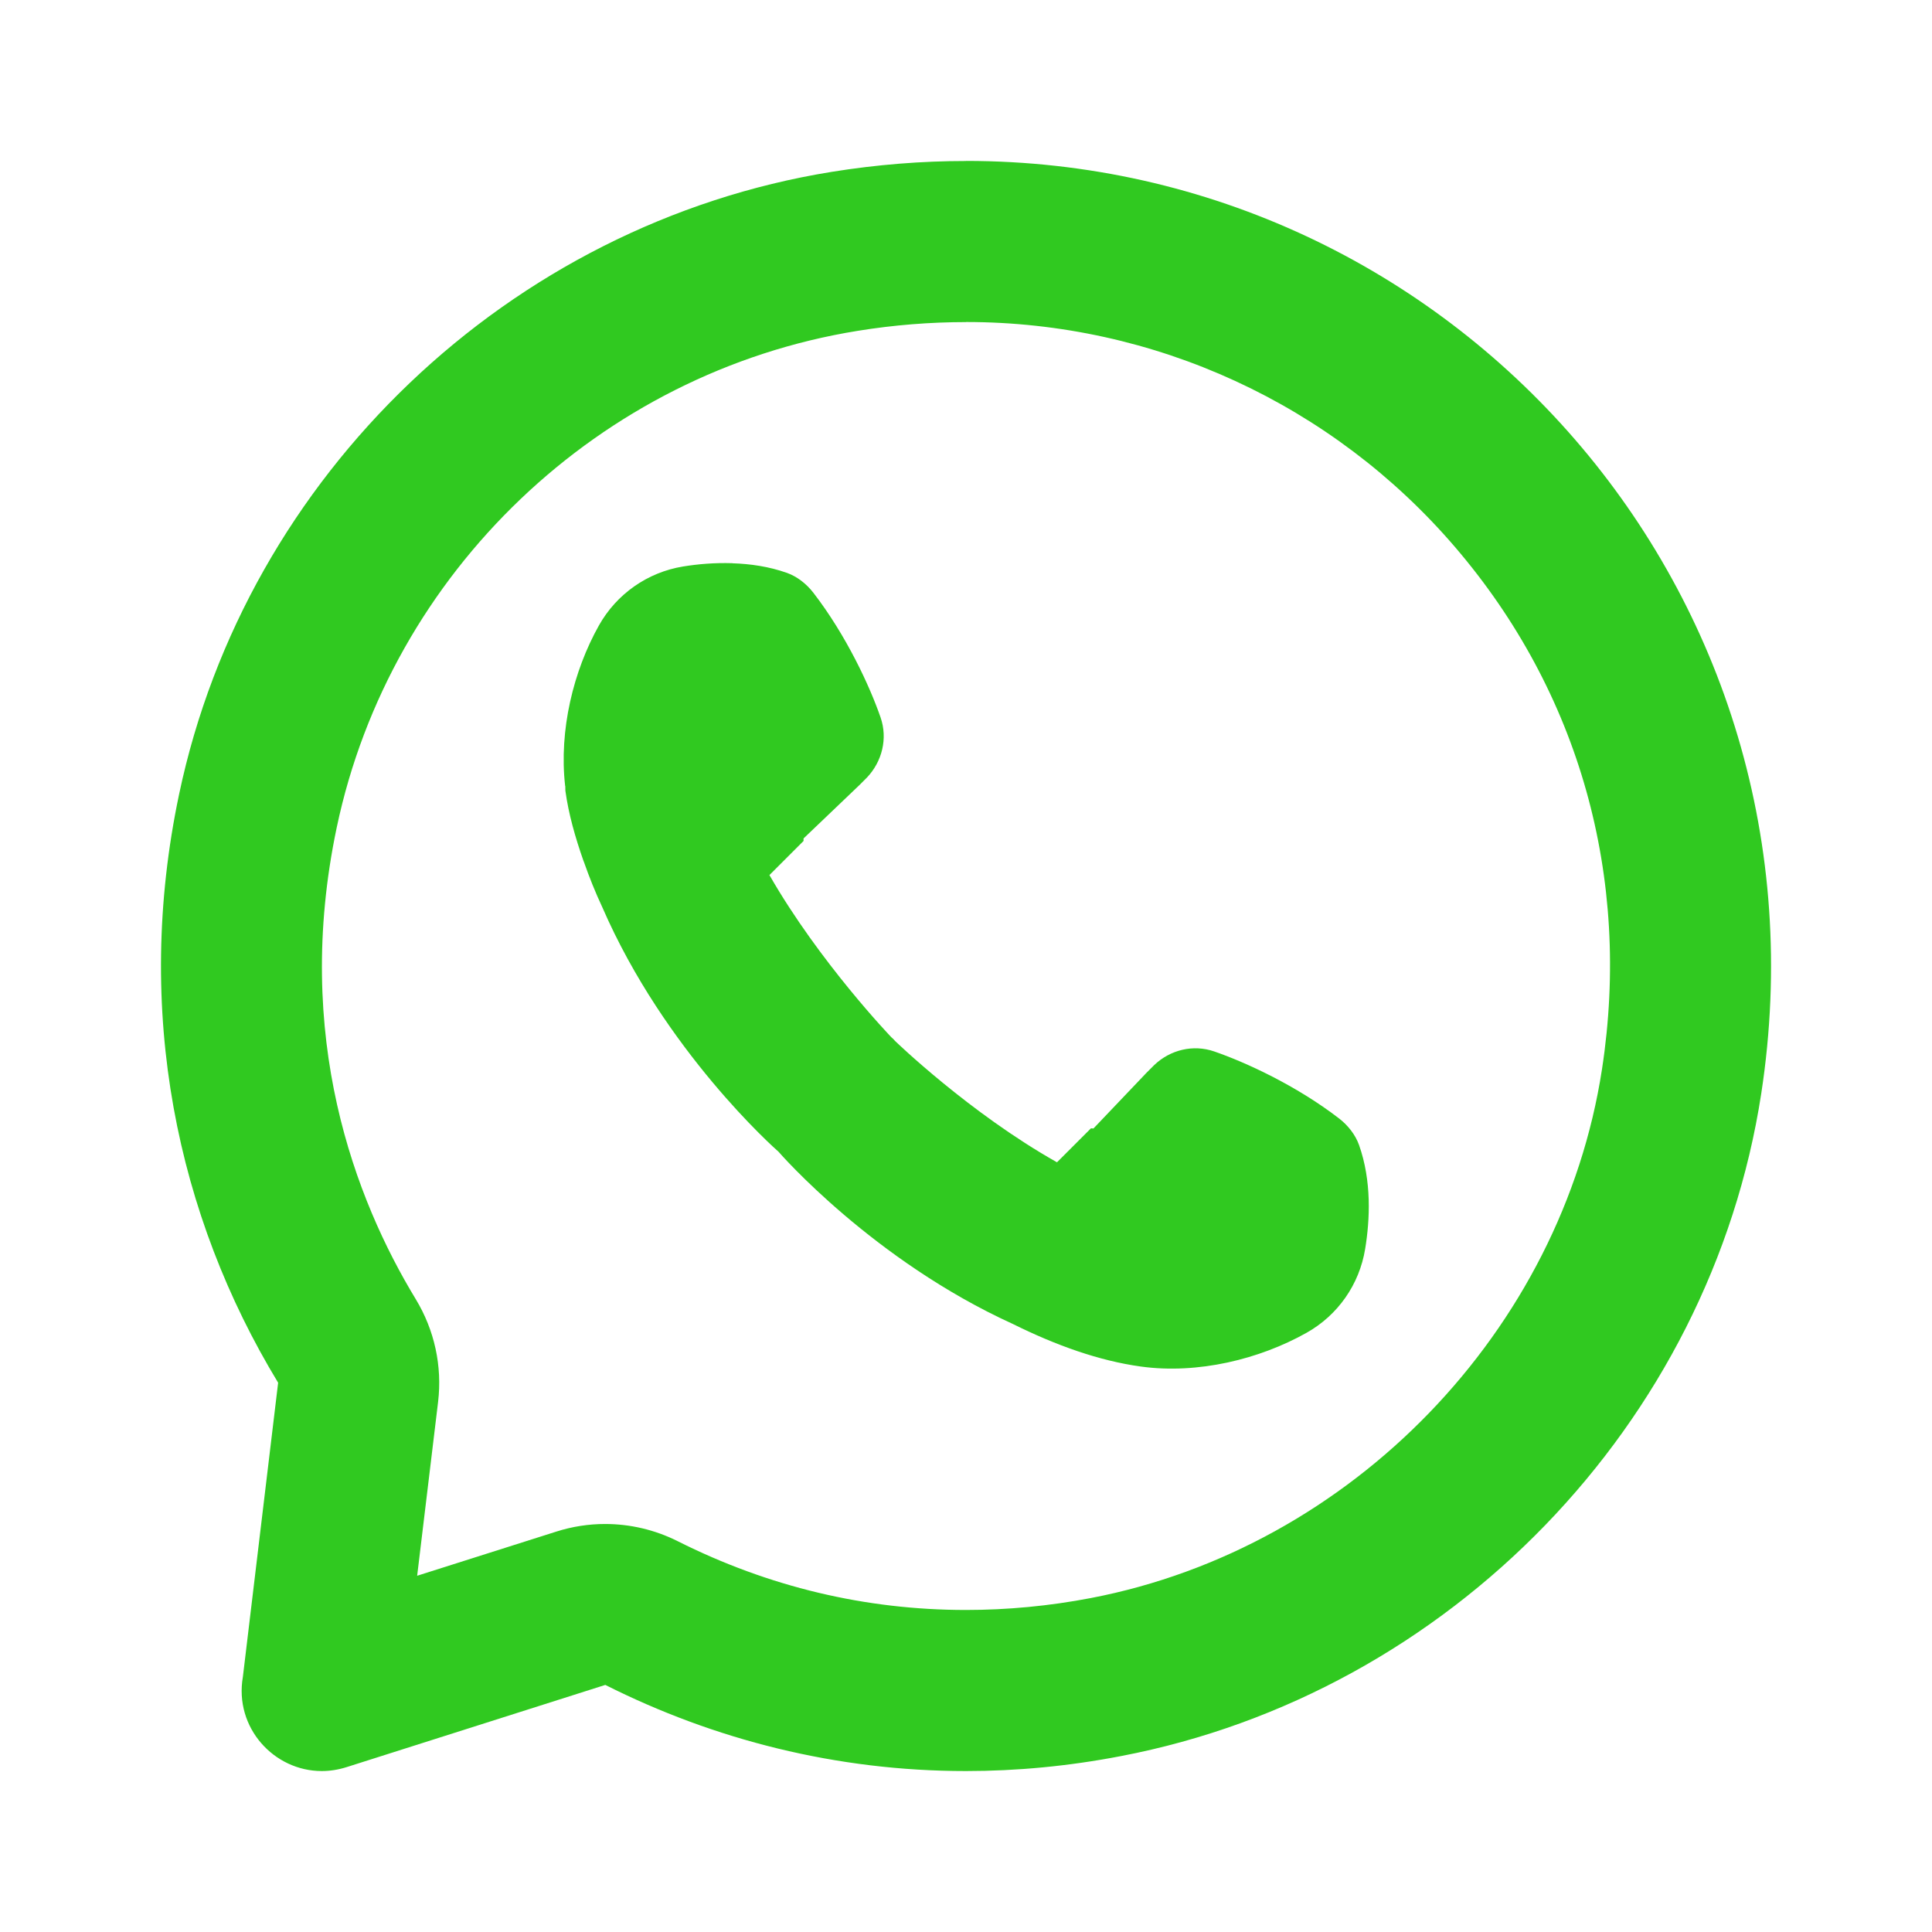 <svg xmlns="http://www.w3.org/2000/svg" xmlns:xlink="http://www.w3.org/1999/xlink" viewBox="0,0,256,256" width="48px" height="48px" fill-rule="nonzero"><g fill="#30c920" fill-rule="nonzero" stroke="none" stroke-width="1" stroke-linecap="butt" stroke-linejoin="miter" stroke-miterlimit="10" stroke-dasharray="" stroke-dashoffset="0" font-family="none" font-weight="none" font-size="none" text-anchor="none" style="mix-blend-mode: normal"><g transform="scale(10.667,10.667)"><path d="M12,2c-0.547,0 -1.105,0.044 -1.67,0.135c-3.998,0.646 -7.271,3.767 -8.105,7.73c-0.569,2.7 -0.024,5.245 1.23,7.311l-0.438,3.654c-0.109,0.632 0.387,1.17 0.98,1.17c0.1,0 0.205,-0.016 0.309,-0.049l3.213,-1.021c1.349,0.679 2.867,1.07 4.48,1.07c0.629,0 1.273,-0.06 1.926,-0.186c4.078,-0.781 7.322,-4.124 7.953,-8.229c0.956,-6.224 -3.836,-11.586 -9.879,-11.586zM12,4c2.337,0 4.551,1.019 6.074,2.795c1.544,1.8 2.192,4.102 1.826,6.486c-0.499,3.247 -3.109,5.949 -6.35,6.57c-0.516,0.099 -1.039,0.148 -1.551,0.148c-1.247,0 -2.452,-0.287 -3.582,-0.855c-0.281,-0.141 -0.59,-0.213 -0.9,-0.213c-0.204,0 -0.407,0.031 -0.605,0.094l-1.73,0.549l0.26,-2.16c0.053,-0.445 -0.045,-0.892 -0.277,-1.275c-0.751,-1.237 -1.53,-3.258 -0.982,-5.861c0.668,-3.172 3.268,-5.651 6.469,-6.168c0.45,-0.073 0.904,-0.109 1.35,-0.109zM9.098,6.996c-0.221,-0.007 -0.43,0.011 -0.613,0.041c-0.442,0.072 -0.826,0.342 -1.045,0.732c-0.317,0.565 -0.498,1.301 -0.42,1.992c0,0.002 0.002,0.004 0.002,0.006c0.002,0.02 -0.001,0.041 0.002,0.061c0.039,0.283 0.121,0.572 0.223,0.863c0.002,0.007 0.006,0.013 0.008,0.02c0.065,0.185 0.139,0.371 0.227,0.559c0.775,1.784 2.143,2.997 2.189,3.037c0.018,0.021 1.177,1.35 2.91,2.139c0.54,0.268 1.075,0.458 1.59,0.529c0.709,0.098 1.474,-0.091 2.057,-0.418c0.391,-0.219 0.658,-0.601 0.73,-1.043c0.06,-0.366 0.082,-0.844 -0.076,-1.291c-0.046,-0.129 -0.138,-0.244 -0.246,-0.328c-0.535,-0.413 -1.17,-0.702 -1.553,-0.834c-0.261,-0.09 -0.545,-0.021 -0.744,0.168l-0.096,0.096l-0.66,0.693c0,0 -0.016,-0.001 -0.031,-0.002l-0.422,0.422c-1.088,-0.613 -2.01,-1.506 -2.01,-1.506l-0.023,-0.025l-0.025,-0.023c0,0 -0.891,-0.928 -1.514,-2.014l0.424,-0.424c-0.001,-0.015 0,-0.031 0,-0.031l0.691,-0.66l0.096,-0.096c0.189,-0.199 0.26,-0.485 0.17,-0.746c-0.132,-0.383 -0.423,-1.016 -0.836,-1.551c-0.084,-0.108 -0.199,-0.2 -0.328,-0.246c-0.224,-0.079 -0.455,-0.112 -0.676,-0.119z"></path></g></g></svg>